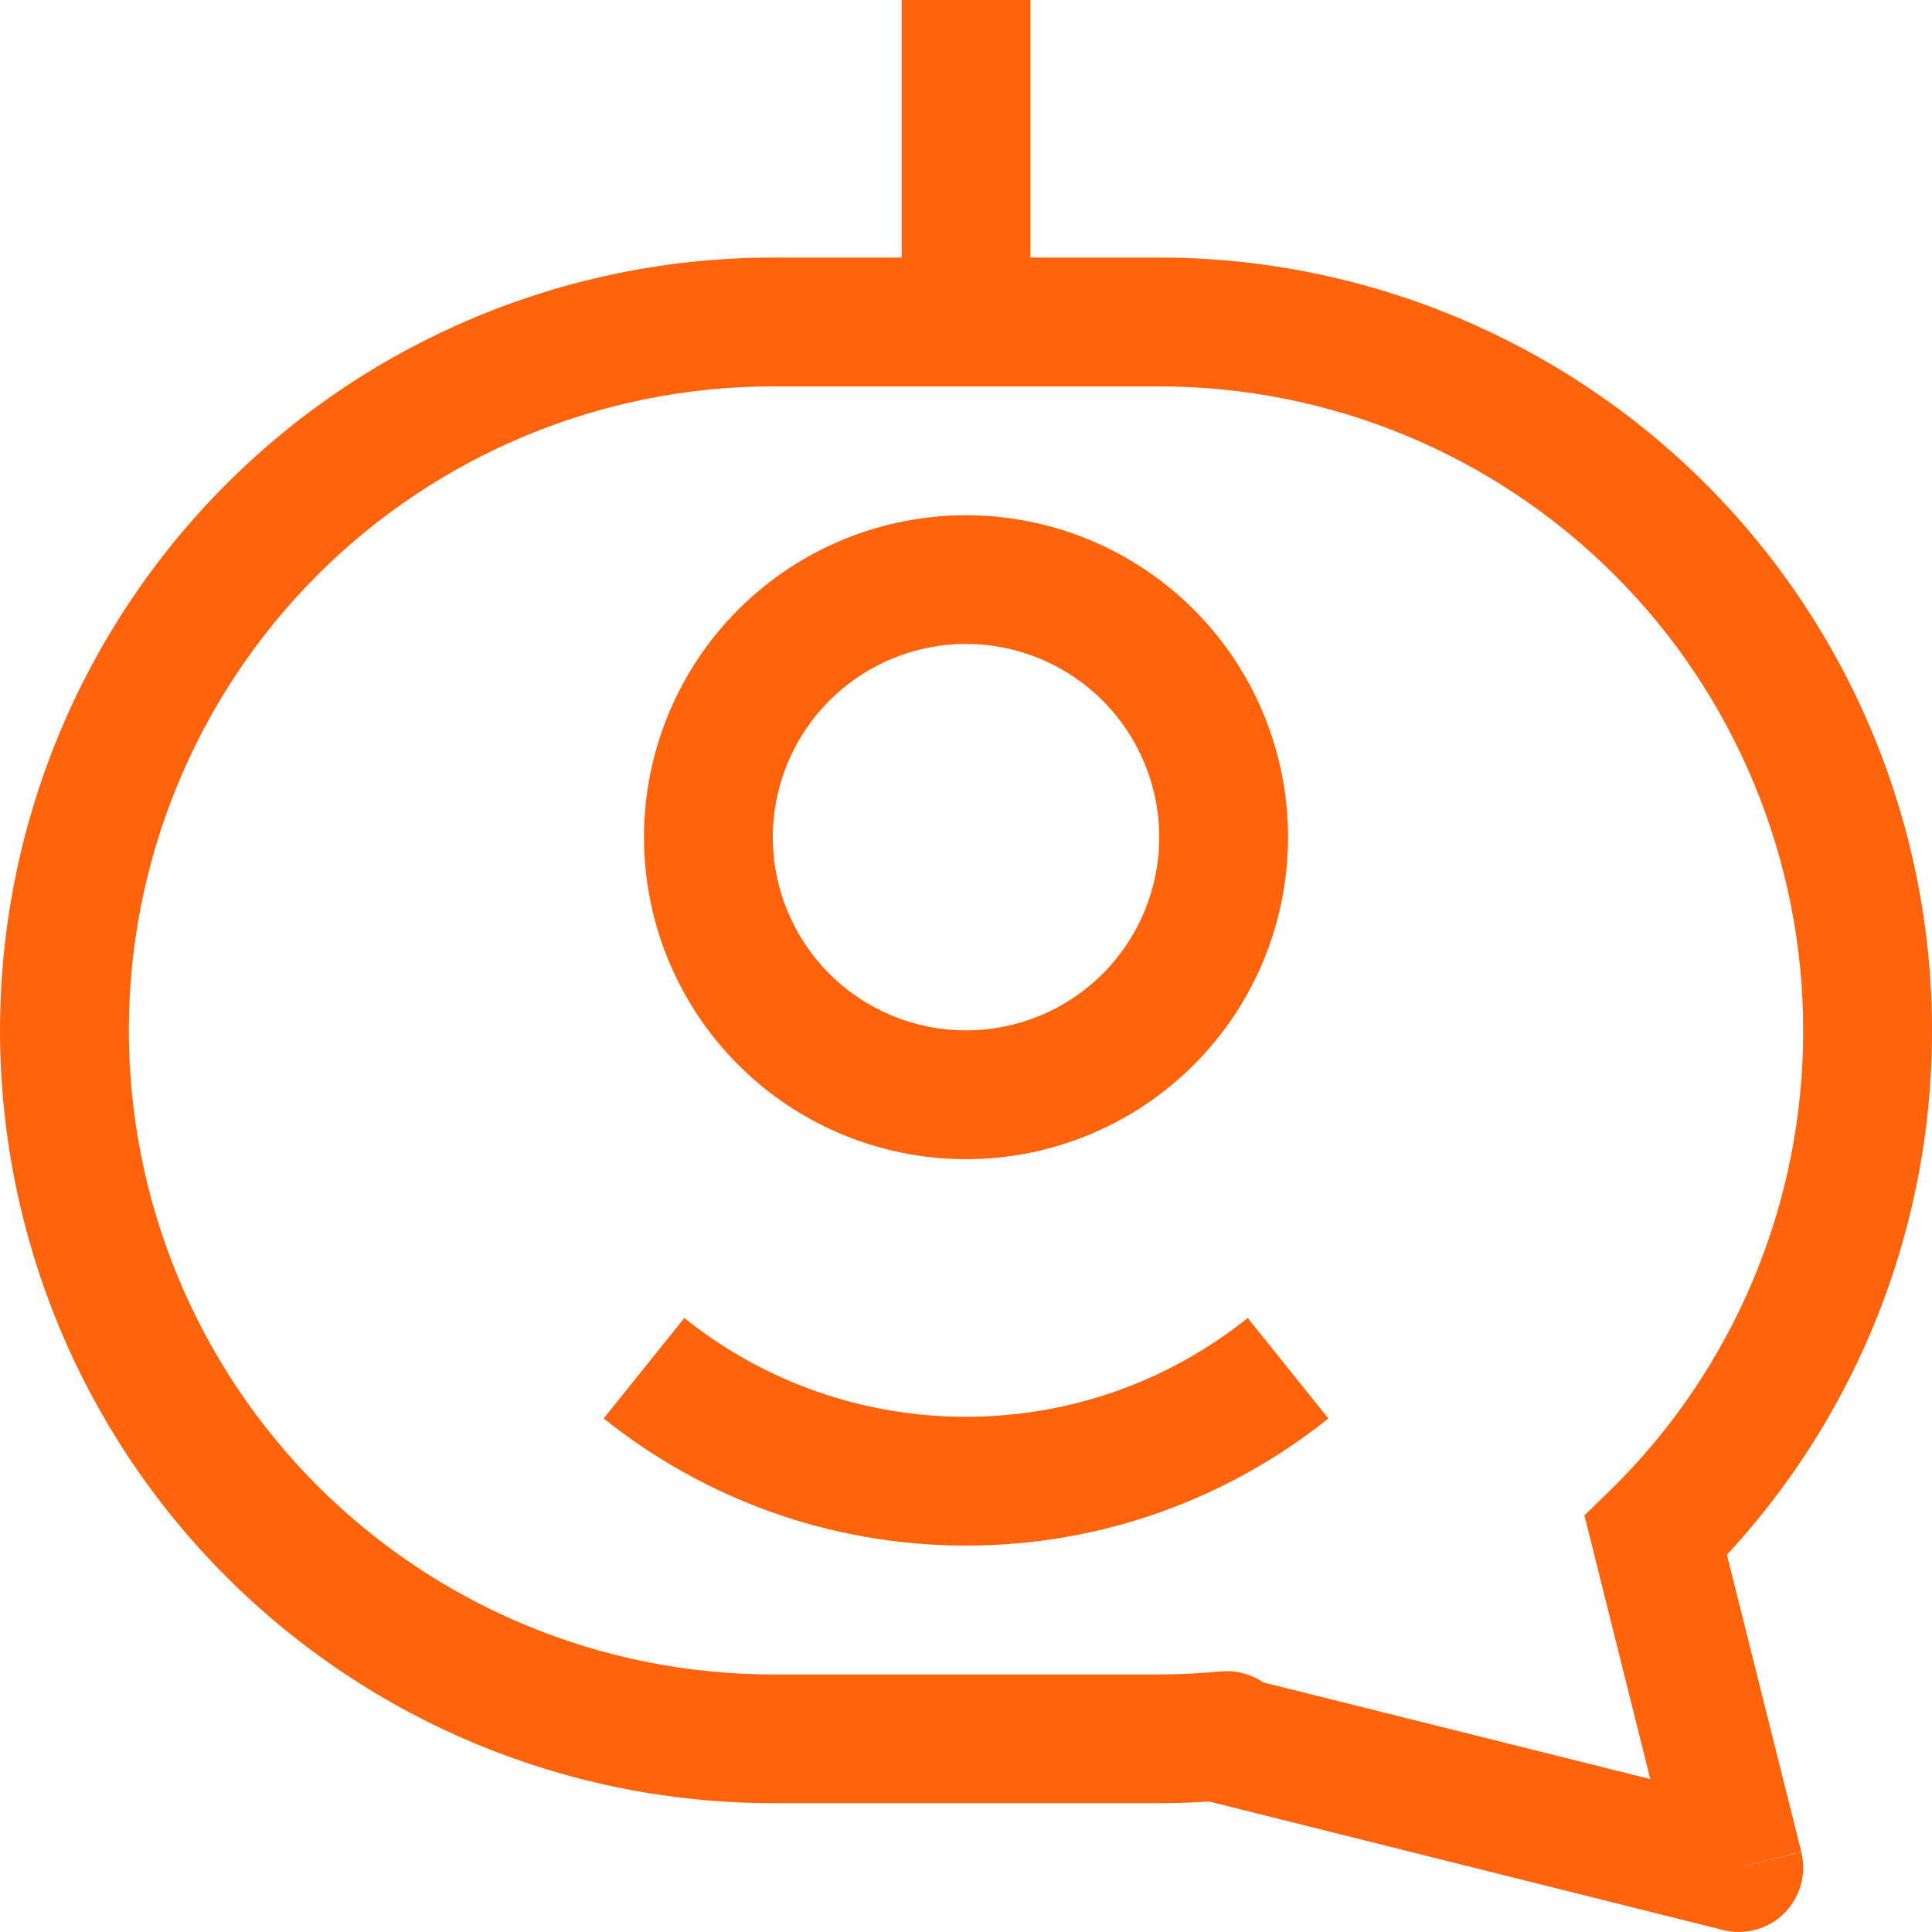 <svg xmlns="http://www.w3.org/2000/svg" width="16" height="16" viewBox="0 0 16 16" fill="none">
  <g clip-path="url(#clip0_4565_1430)">
    <path d="M13.713 12.717L13.34 12.337L13.121 12.55L13.196 12.846L13.713 12.718V12.717ZM14.4 15.467L14.271 15.984C14.36 16.006 14.454 16.005 14.542 15.98C14.631 15.956 14.712 15.909 14.777 15.844C14.842 15.778 14.889 15.698 14.914 15.609C14.938 15.52 14.94 15.427 14.917 15.338L14.4 15.466V15.467ZM10.133 14.4L9.756 14.022L9.09 14.689L10.004 14.917L10.133 14.4ZM10.16 14.373L10.537 14.751C10.614 14.673 10.666 14.574 10.685 14.466C10.704 14.357 10.69 14.246 10.643 14.146C10.596 14.047 10.52 13.964 10.425 13.91C10.329 13.855 10.219 13.832 10.11 13.842L10.16 14.373ZM7.467 0V2.667H8.533V0H7.467ZM9.6 2.133H6.4V3.2H9.6V2.133ZM16 8.533C16 6.836 15.326 5.208 14.126 4.008C12.925 2.808 11.297 2.133 9.6 2.133V3.2C10.3 3.2 10.994 3.338 11.641 3.606C12.288 3.874 12.876 4.267 13.371 4.762C13.867 5.257 14.259 5.845 14.527 6.492C14.795 7.139 14.933 7.833 14.933 8.533H16ZM14.086 13.098C14.693 12.502 15.175 11.792 15.504 11.008C15.832 10.224 16.001 9.383 16 8.533H14.933C14.934 9.242 14.794 9.942 14.52 10.596C14.246 11.249 13.846 11.841 13.34 12.337L14.086 13.098ZM14.918 15.338L14.229 12.587L13.195 12.845L13.882 15.595L14.916 15.336L14.918 15.338ZM10.004 14.917L14.271 15.984L14.529 14.949L10.262 13.883L10.004 14.917ZM9.782 13.997L9.756 14.022L10.511 14.777L10.537 14.751L9.782 13.997ZM9.6 14.933C9.806 14.933 10.01 14.923 10.21 14.905L10.11 13.842C9.94 13.858 9.77 13.867 9.6 13.867V14.933ZM6.4 14.933H9.6V13.867H6.4V14.933ZM0 8.533C0 10.231 0.674 11.859 1.875 13.059C3.075 14.259 4.703 14.933 6.4 14.933V13.867C5.7 13.867 5.006 13.729 4.359 13.461C3.712 13.193 3.124 12.8 2.629 12.305C1.629 11.304 1.067 9.948 1.067 8.533H0ZM6.4 2.133C4.703 2.133 3.075 2.808 1.875 4.008C0.674 5.208 0 6.836 0 8.533H1.067C1.067 7.119 1.629 5.762 2.629 4.762C3.629 3.762 4.986 3.2 6.4 3.2V2.133ZM8 8.533C7.576 8.533 7.169 8.365 6.869 8.065C6.569 7.765 6.4 7.358 6.4 6.933H5.333C5.333 7.641 5.614 8.319 6.114 8.819C6.614 9.319 7.293 9.6 8 9.6V8.533ZM9.6 6.933C9.6 7.358 9.431 7.765 9.131 8.065C8.831 8.365 8.424 8.533 8 8.533V9.6C8.707 9.6 9.386 9.319 9.886 8.819C10.386 8.319 10.667 7.641 10.667 6.933H9.6ZM8 5.333C8.424 5.333 8.831 5.502 9.131 5.802C9.431 6.102 9.6 6.509 9.6 6.933H10.667C10.667 6.226 10.386 5.548 9.886 5.048C9.386 4.548 8.707 4.267 8 4.267V5.333ZM8 4.267C7.293 4.267 6.614 4.548 6.114 5.048C5.614 5.548 5.333 6.226 5.333 6.933H6.4C6.4 6.509 6.569 6.102 6.869 5.802C7.169 5.502 7.576 5.333 8 5.333V4.267ZM8 12.8C9.135 12.8 10.178 12.405 11.001 11.747L10.333 10.915C9.693 11.427 8.883 11.733 8 11.733V12.8ZM4.999 11.747C5.821 12.405 6.866 12.8 8 12.8V11.733C7.152 11.735 6.329 11.446 5.667 10.915L4.999 11.747Z" fill="#FF640D"/>
  </g>
  <defs>
    <clipPath id="clip0_4565_1430">
      <rect width="16" height="16" fill="white"/>
    </clipPath>
  </defs>
</svg>